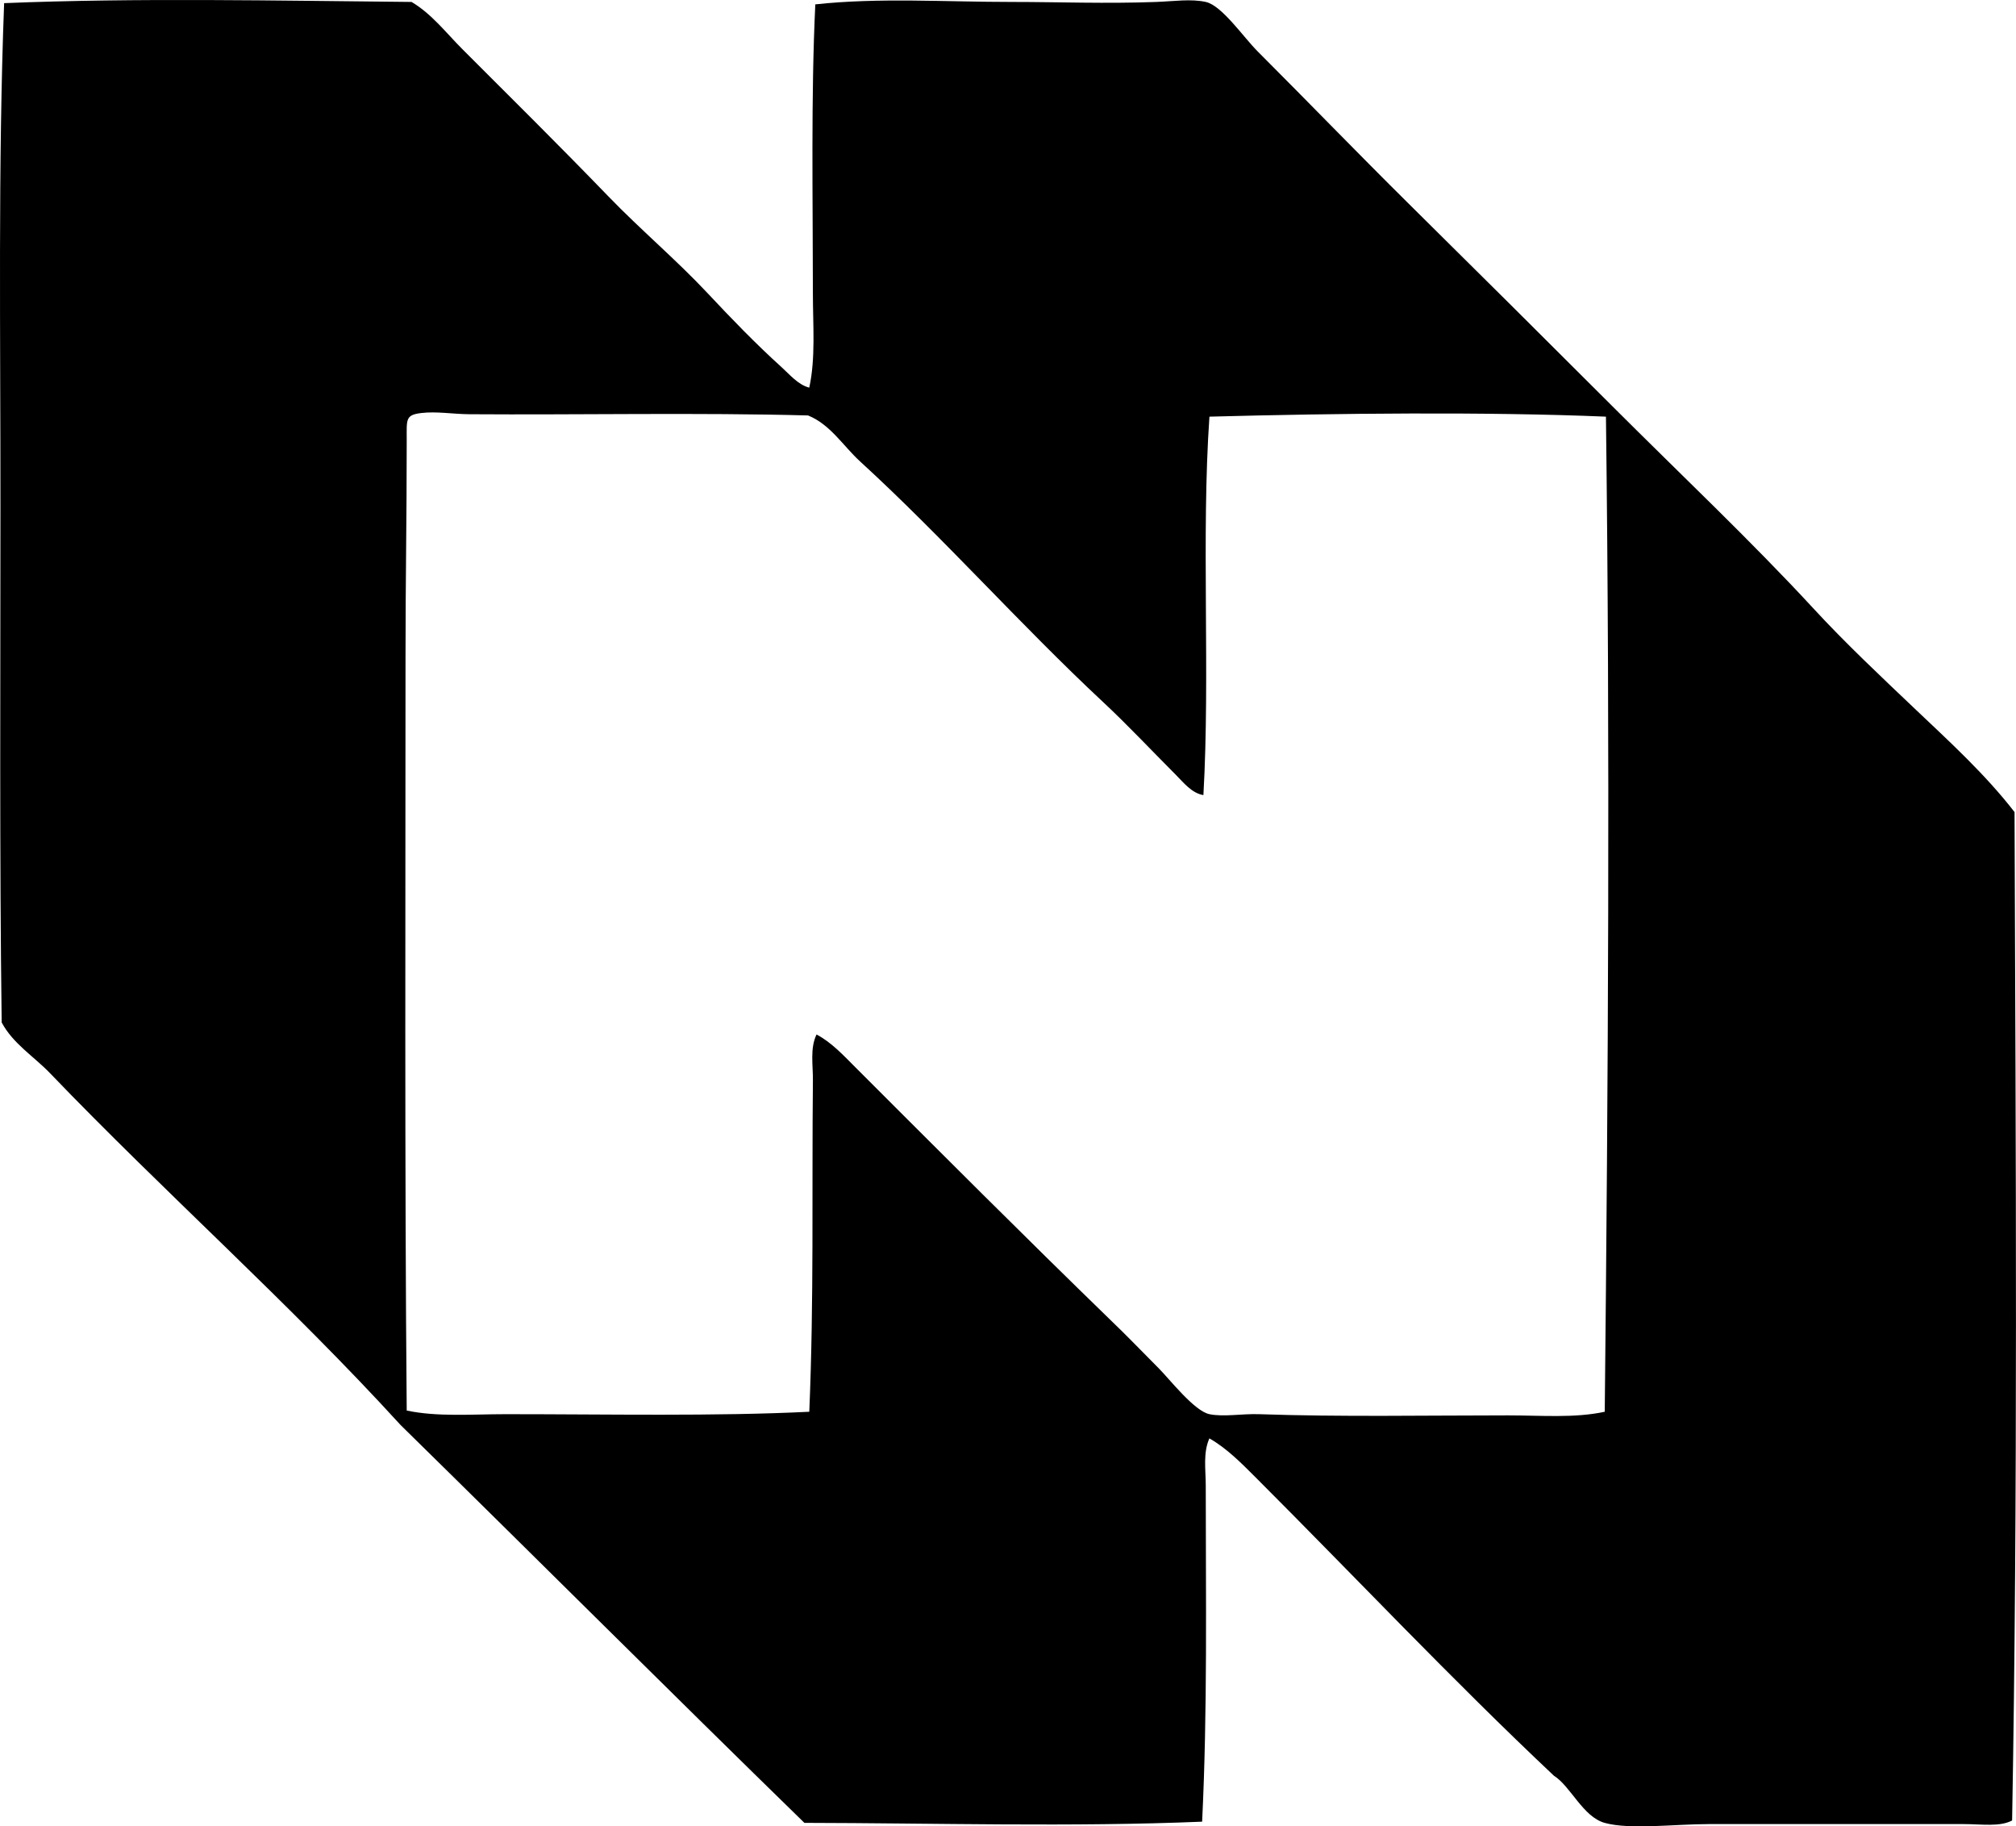 <?xml version="1.0" encoding="iso-8859-1"?>
<!-- Generator: Adobe Illustrator 19.2.0, SVG Export Plug-In . SVG Version: 6.00 Build 0)  -->
<svg version="1.1" xmlns="http://www.w3.org/2000/svg" xmlns:xlink="http://www.w3.org/1999/xlink" x="0px" y="0px"
	 viewBox="0 0 83.987 76.072" style="enable-background:new 0 0 83.987 76.072;" xml:space="preserve">
<g id="Nankodo_x5F_80">
	<path style="fill-rule:evenodd;clip-rule:evenodd;" d="M33.714,16.147c0.269-1.233,0.151-2.585,0.151-3.928
		c0-3.924-0.083-8.231,0.101-12.037c2.663-0.289,5.406-0.1,8.209-0.101c1.935,0,3.901,0.079,5.993,0
		c0.746-0.028,1.445-0.136,2.065,0c0.671,0.147,1.566,1.466,2.166,2.065c2.169,2.169,4.141,4.214,6.295,6.346
		c2.826,2.796,5.697,5.647,8.461,8.411c2.866,2.866,5.787,5.618,8.411,8.461c1.313,1.424,2.803,2.824,4.23,4.18
		c1.427,1.354,2.916,2.713,4.13,4.281c0.053,14.342,0.139,28.551-0.101,42.003c-0.511,0.275-1.278,0.151-2.015,0.151
		c-3.408,0.001-7.109,0-10.627,0c-1.444,0.001-3.277,0.241-4.331-0.05c-0.904-0.25-1.421-1.53-2.115-1.964
		c-4.263-4.015-8.278-8.279-12.44-12.44c-0.578-0.577-1.191-1.201-1.914-1.612c-0.27,0.609-0.151,1.3-0.151,1.964
		c0,4.632,0.075,9.358-0.151,14.001c-5.355,0.226-11.254,0.059-16.569,0.05c-5.636-5.495-11.203-11.058-16.821-16.569
		c-4.645-5.09-9.814-9.668-14.606-14.656c-0.667-0.695-1.545-1.23-2.015-2.115c-0.092-6.882-0.051-14.43-0.051-21.455
		C0.022,13.918-0.084,6.83,0.172,0.131c5.535-0.226,11.355-0.102,16.973-0.05c0.842,0.498,1.441,1.29,2.115,1.964
		c2.012,2.011,4.084,4.063,6.094,6.144c1.335,1.382,2.814,2.626,4.13,4.029c0.97,1.035,1.991,2.096,3.072,3.072
		C32.903,15.604,33.242,16.023,33.714,16.147z M48.975,32.263c-1.013-1.014-2.001-2.07-3.022-3.022
		c-3.472-3.239-6.66-6.853-10.123-10.022c-0.71-0.65-1.237-1.538-2.166-1.914c-4.532-0.124-9.623-0.019-14.101-0.051
		c-0.681-0.004-1.381-0.127-2.015-0.05c-0.665,0.08-0.604,0.265-0.604,1.108c0,3.35-0.05,5.886-0.05,9.015
		c0,10.075-0.04,21.176,0.05,31.427c1.292,0.271,2.715,0.151,4.13,0.151c4.248,0,8.744,0.093,12.641-0.101
		c0.198-4.67,0.103-9.233,0.151-13.8c0.007-0.644-0.128-1.331,0.151-1.914c0.622,0.326,1.121,0.869,1.612,1.36
		c3.54,3.54,7.057,7.061,10.627,10.526c0.713,0.681,1.282,1.282,2.014,2.015c0.446,0.445,1.482,1.784,2.115,1.914
		c0.594,0.122,1.354-0.024,2.065,0c3.388,0.118,6.98,0.05,10.375,0.05c1.388,0,2.767,0.121,4.029-0.151
		c0.144-13.789,0.223-27.778,0.05-41.449c-4.935-0.208-11.233-0.142-16.519,0c-0.345,4.993,0.035,10.712-0.251,15.764
		C49.641,33.036,49.298,32.586,48.975,32.263z"/>
</g>
<g id="Layer_1">
</g>
</svg>
